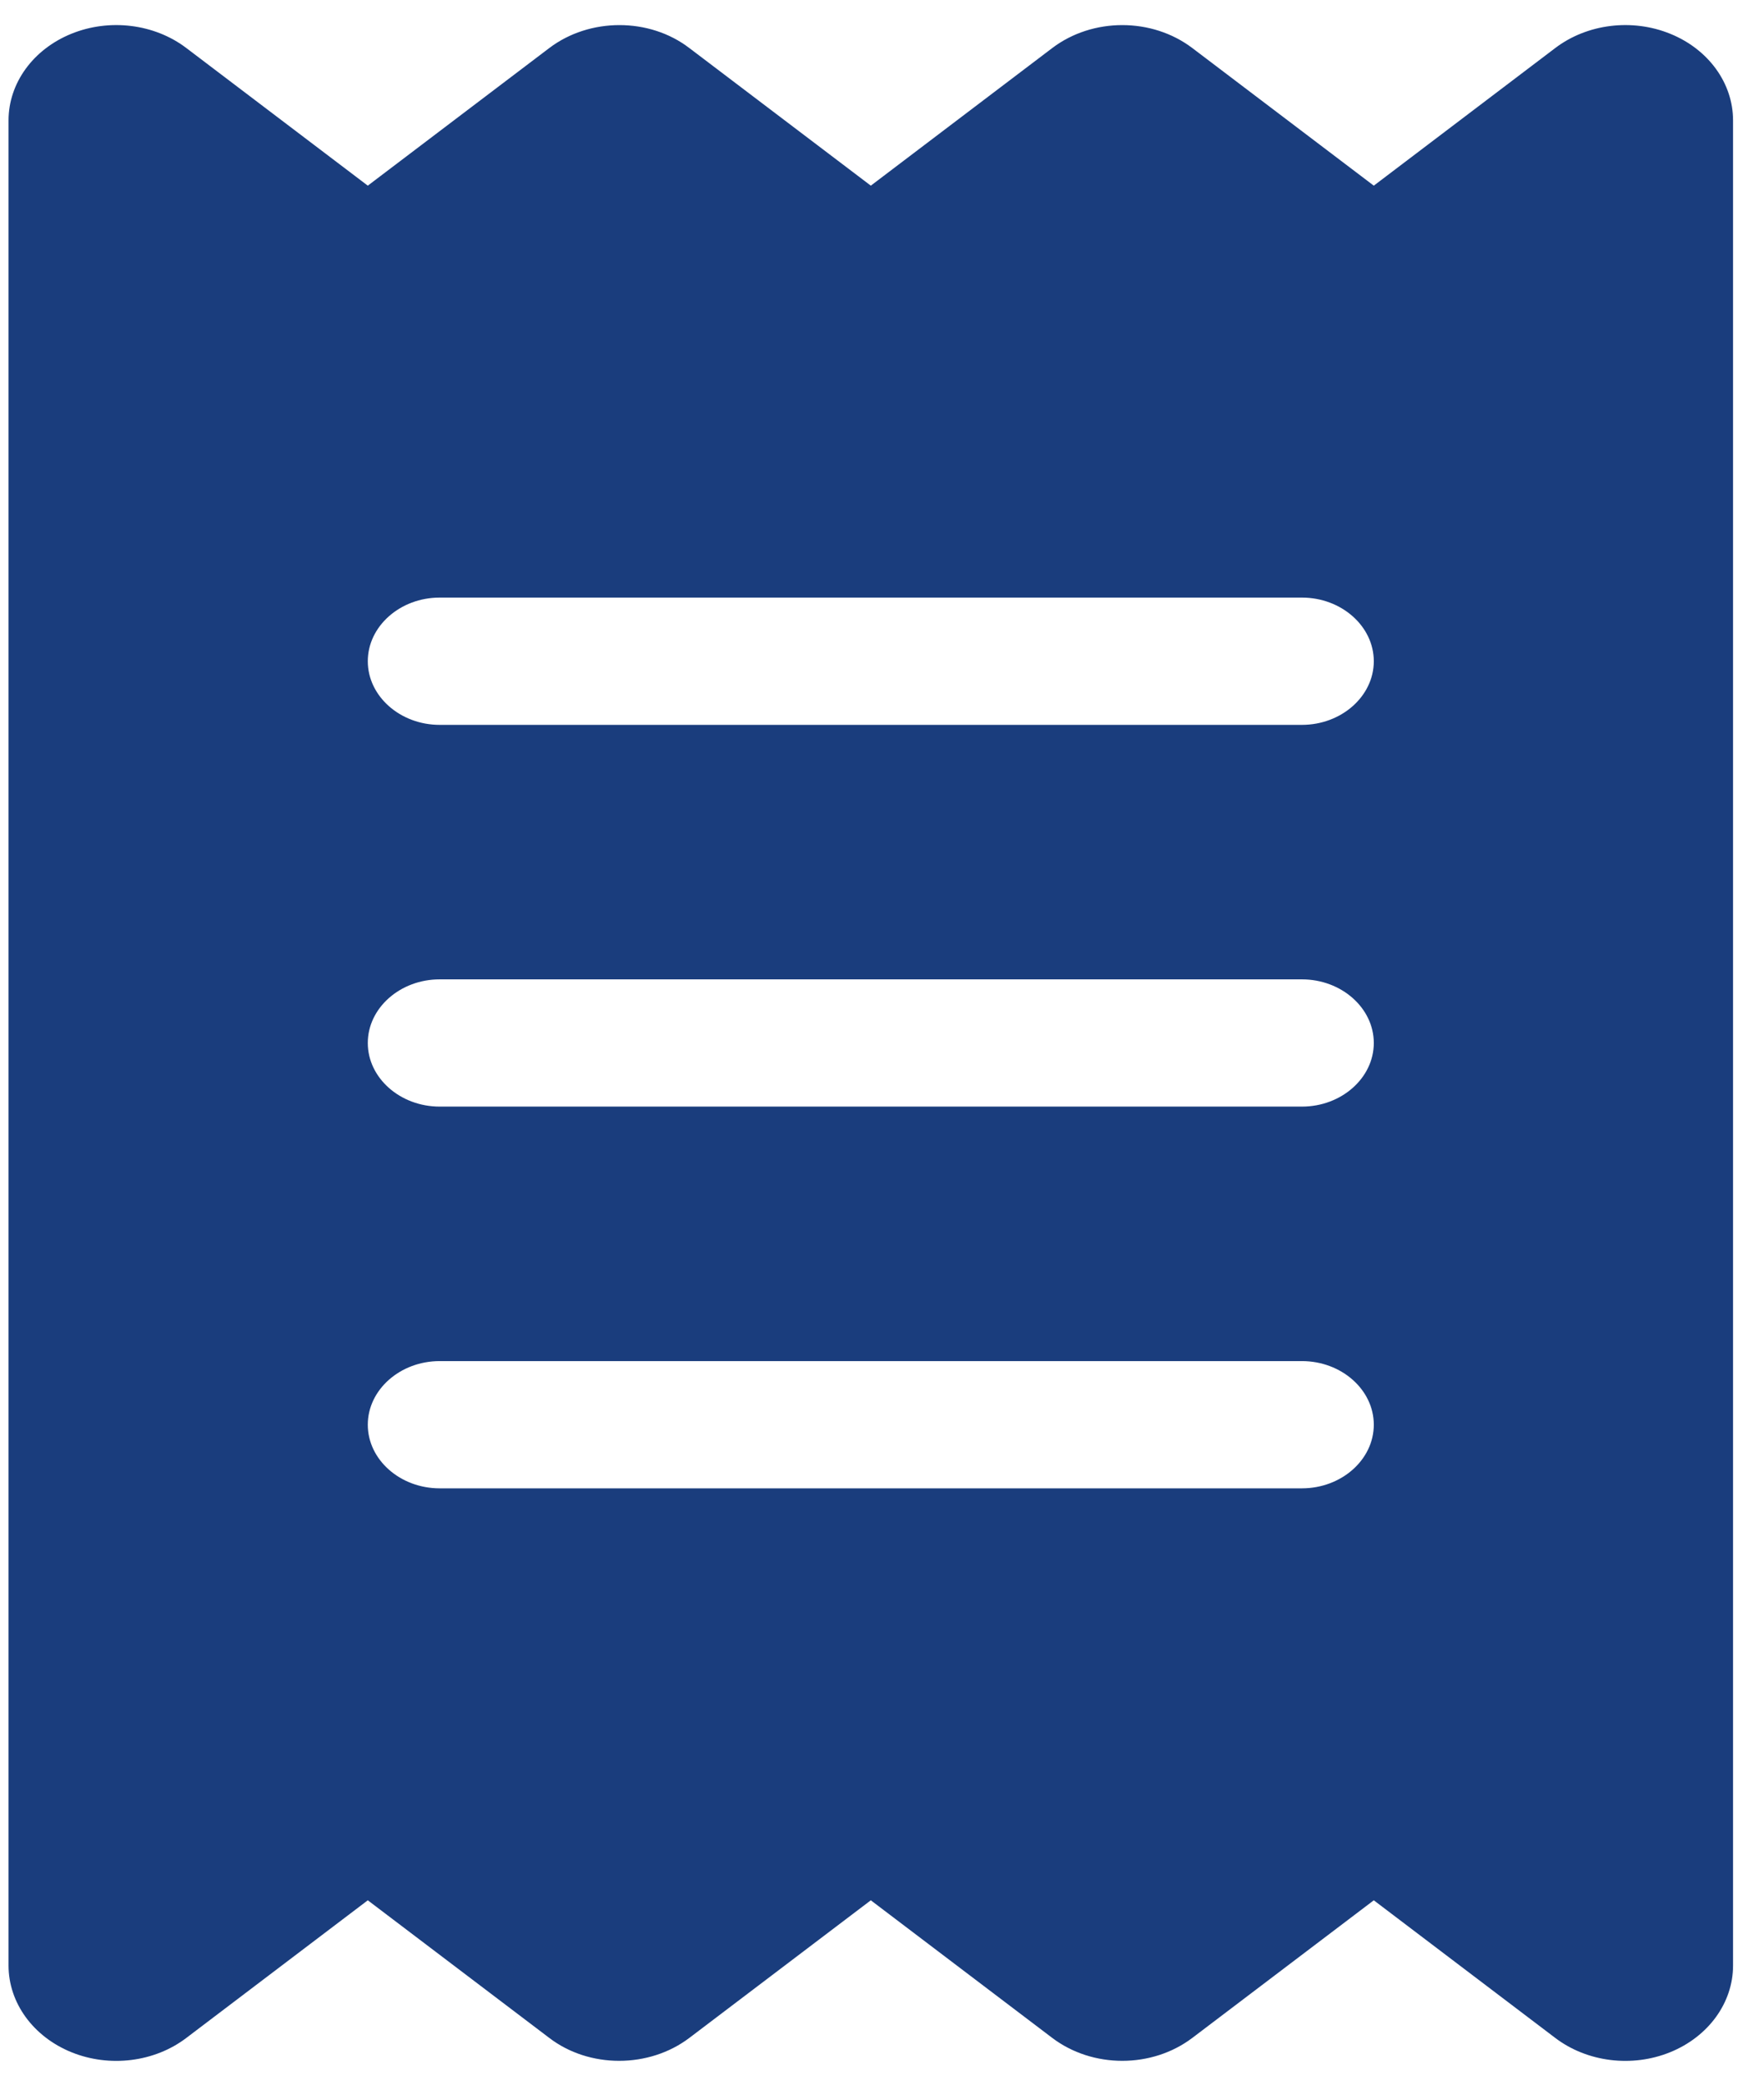      <svg
              xmlns="http://www.w3.org/2000/svg"
              width="44"
              height="52"
              viewBox="0 0 44 52"
              fill="none"
            >
              <path
                d="M1.781 0.842C2.733 0.455 3.854 0.594 4.649 1.199L9.174 4.631L13.7 1.199C14.708 0.435 16.198 0.435 17.195 1.199L21.721 4.631L26.246 1.199C27.254 0.435 28.733 0.435 29.741 1.199L34.267 4.631L38.792 1.199C39.588 0.594 40.708 0.455 41.66 0.842C42.612 1.228 43.228 2.071 43.228 3.004V49.027C43.228 49.96 42.612 50.803 41.66 51.19C40.708 51.577 39.588 51.438 38.792 50.833L34.267 47.401L29.741 50.833C28.733 51.596 27.254 51.596 26.246 50.833L21.721 47.401L17.195 50.833C16.187 51.596 14.697 51.596 13.7 50.833L9.174 47.401L4.649 50.833C3.854 51.438 2.733 51.577 1.781 51.19C0.829 50.803 0.213 49.96 0.213 49.027V3.004C0.213 2.071 0.829 1.228 1.781 0.842ZM10.967 14.906C9.981 14.906 9.174 15.621 9.174 16.494C9.174 17.366 9.981 18.081 10.967 18.081H32.474C33.46 18.081 34.267 17.366 34.267 16.494C34.267 15.621 33.46 14.906 32.474 14.906H10.967ZM9.174 35.538C9.174 36.411 9.981 37.125 10.967 37.125H32.474C33.46 37.125 34.267 36.411 34.267 35.538C34.267 34.665 33.46 33.951 32.474 33.951H10.967C9.981 33.951 9.174 34.665 9.174 35.538ZM10.967 24.429C9.981 24.429 9.174 25.143 9.174 26.016C9.174 26.889 9.981 27.603 10.967 27.603H32.474C33.46 27.603 34.267 26.889 34.267 26.016C34.267 25.143 33.46 24.429 32.474 24.429H10.967Z"
                fill="#1A3D7D"
              />
            </svg>